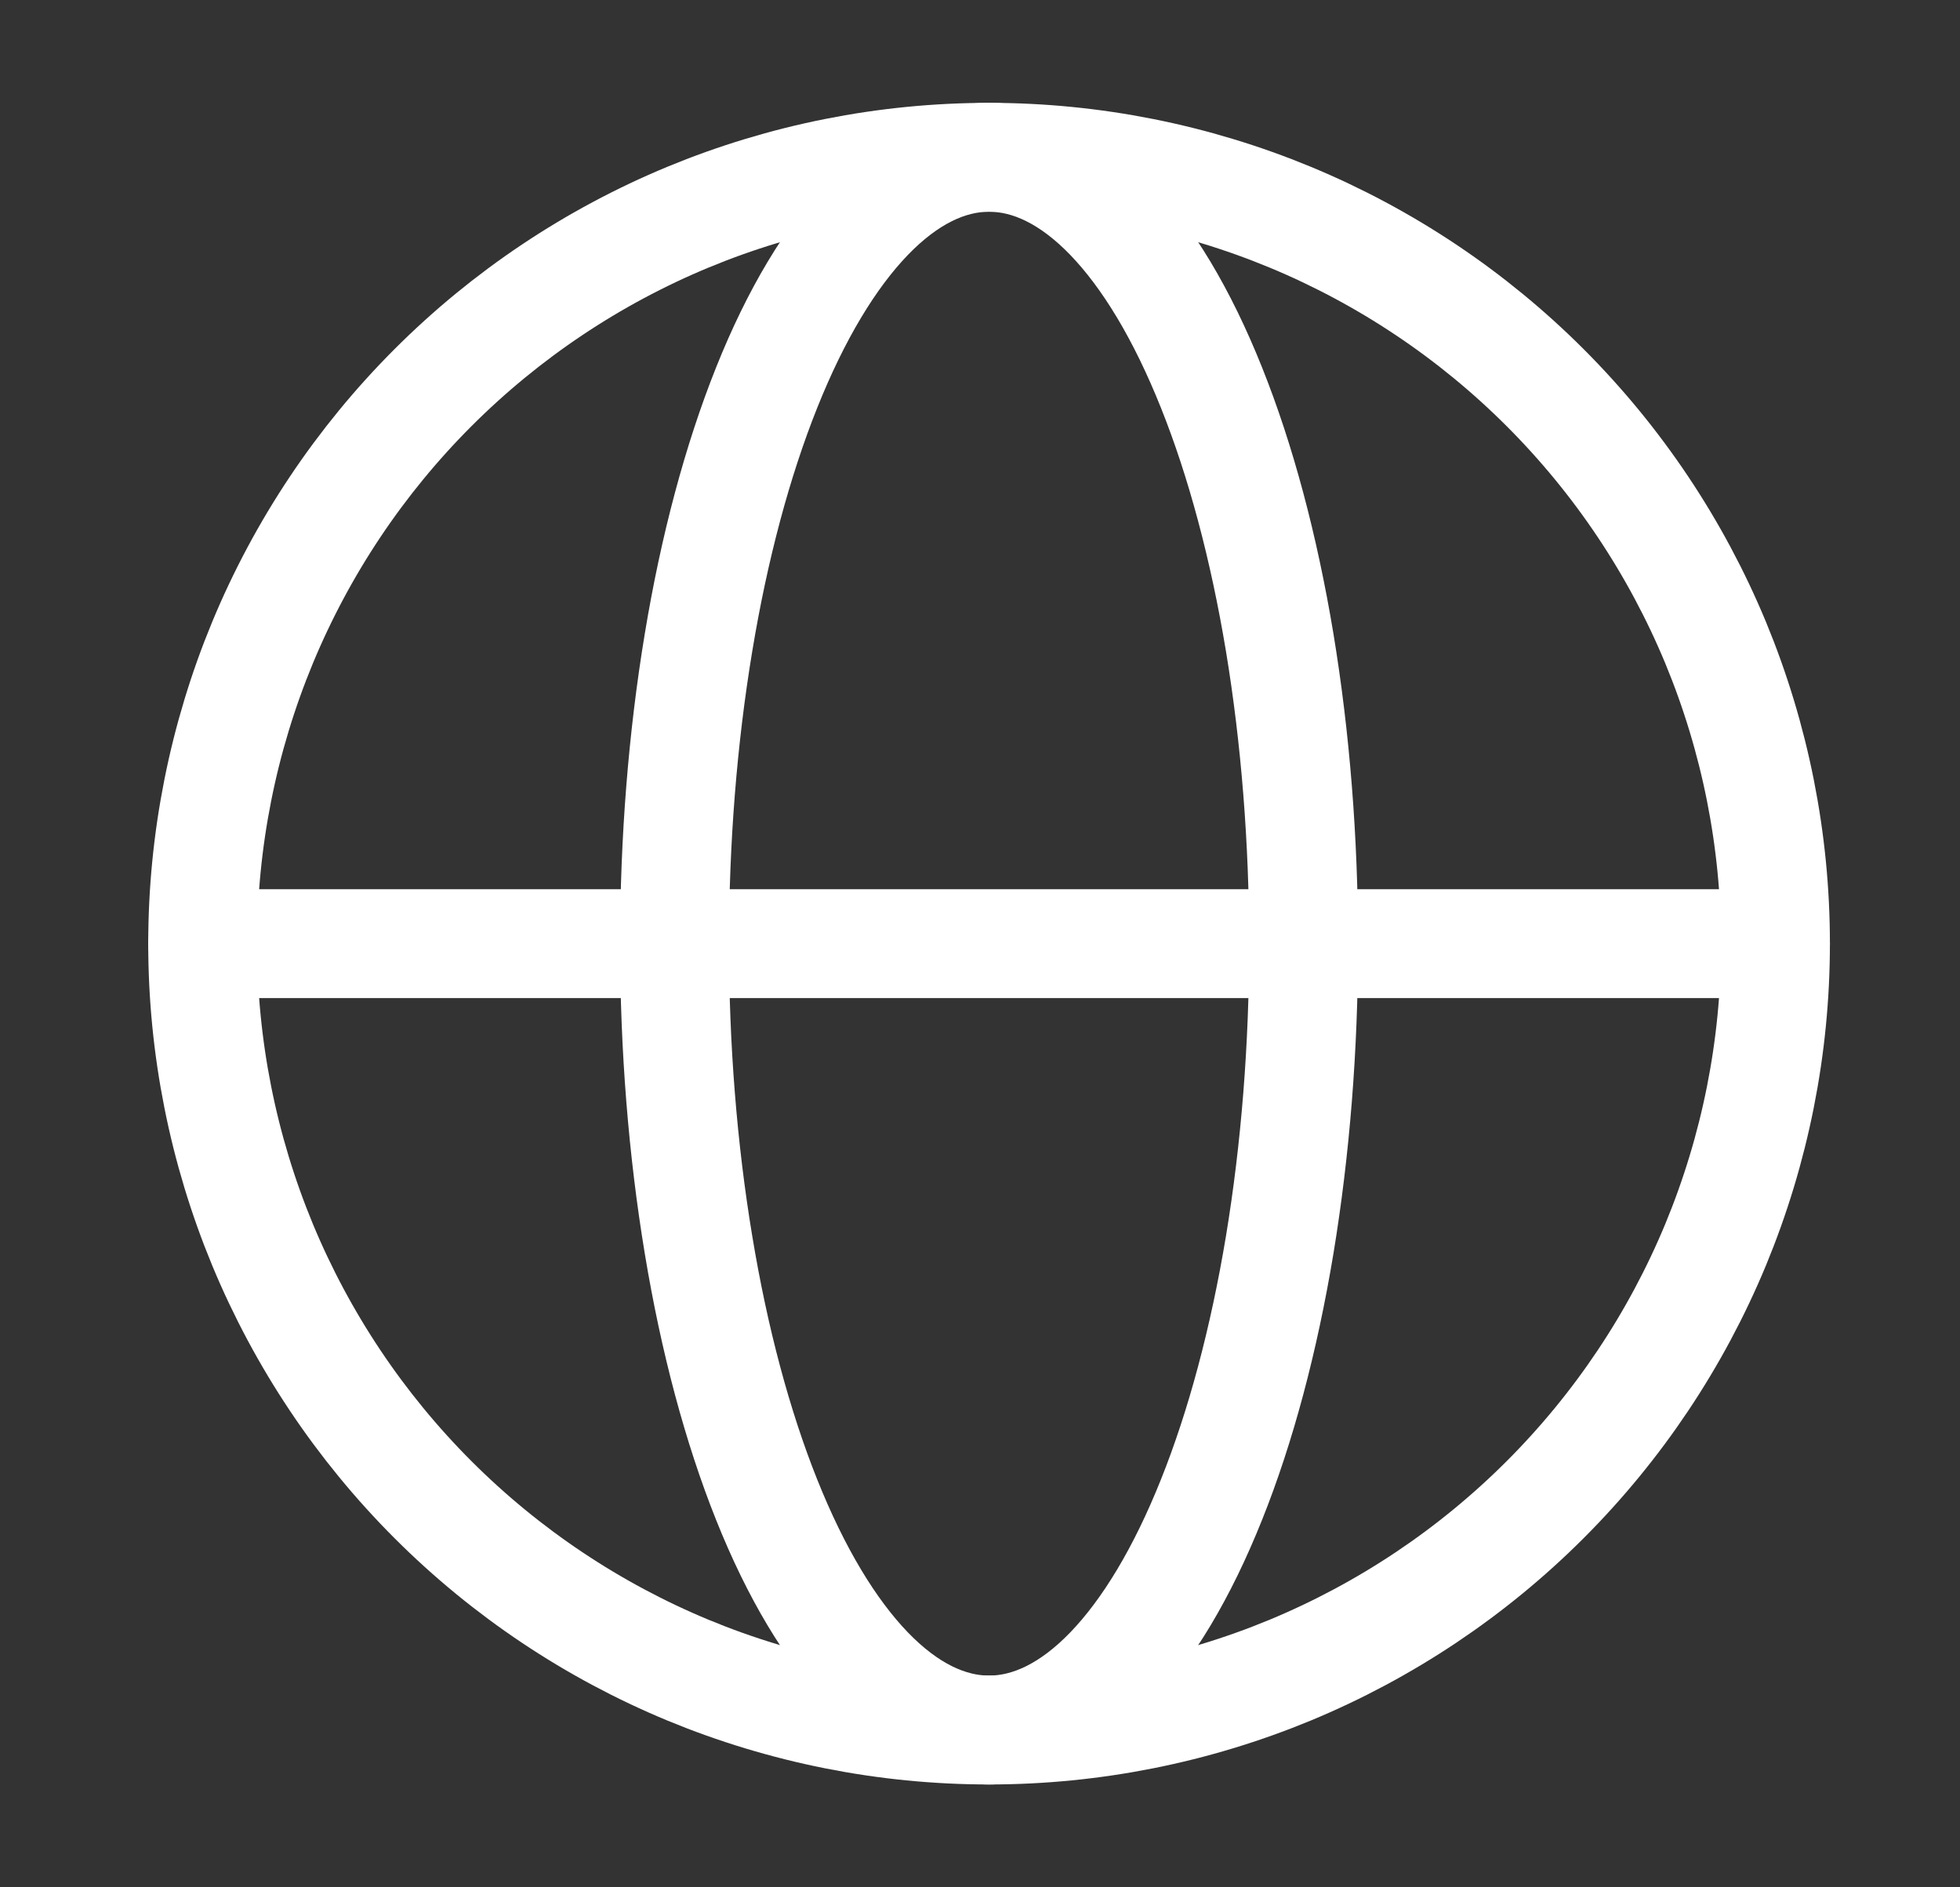 <svg width="27" height="26" viewBox="0 0 27 26" fill="none" xmlns="http://www.w3.org/2000/svg">
<rect x="0" y="0" width="27" height="26" fill="#333333" stroke="none"/>
<path d="M24.458 13C24.458 14.423 24.178 15.831 23.634 17.146C23.089 18.46 22.291 19.654 21.285 20.66C20.279 21.666 19.085 22.464 17.771 23.009C16.456 23.553 15.048 23.833 13.625 23.833C12.202 23.833 10.794 23.553 9.479 23.009C8.165 22.464 6.971 21.666 5.965 20.66C4.959 19.654 4.161 18.46 3.616 17.146C3.072 15.831 2.792 14.423 2.792 13C2.792 11.577 3.072 10.169 3.616 8.854C4.161 7.54 4.959 6.346 5.965 5.34C6.971 4.334 8.165 3.536 9.479 2.991C10.794 2.447 12.202 2.167 13.625 2.167C15.048 2.167 16.456 2.447 17.771 2.991C19.085 3.536 20.279 4.334 21.285 5.34C22.291 6.346 23.089 7.54 23.634 8.854C24.178 10.169 24.458 11.577 24.458 13L24.458 13Z" stroke="white" stroke-width="1.5"/>
<path d="M17.958 13C17.958 14.423 17.846 15.831 17.629 17.146C17.411 18.46 17.092 19.654 16.689 20.66C16.287 21.666 15.809 22.464 15.283 23.009C14.758 23.553 14.194 23.833 13.625 23.833C13.056 23.833 12.492 23.553 11.967 23.009C11.441 22.464 10.963 21.666 10.561 20.66C10.159 19.654 9.839 18.46 9.622 17.146C9.404 15.831 9.292 14.423 9.292 13C9.292 11.577 9.404 10.169 9.622 8.854C9.839 7.54 10.159 6.346 10.561 5.34C10.963 4.334 11.441 3.536 11.967 2.991C12.492 2.447 13.056 2.167 13.625 2.167C14.194 2.167 14.758 2.447 15.283 2.991C15.809 3.536 16.287 4.334 16.689 5.34C17.092 6.346 17.411 7.54 17.629 8.854C17.846 10.169 17.958 11.577 17.958 13L17.958 13Z" stroke="white" stroke-width="1.5"/>
<path d="M2.792 13H24.458" stroke="white" stroke-width="1.5" stroke-linecap="round"/>
</svg>
